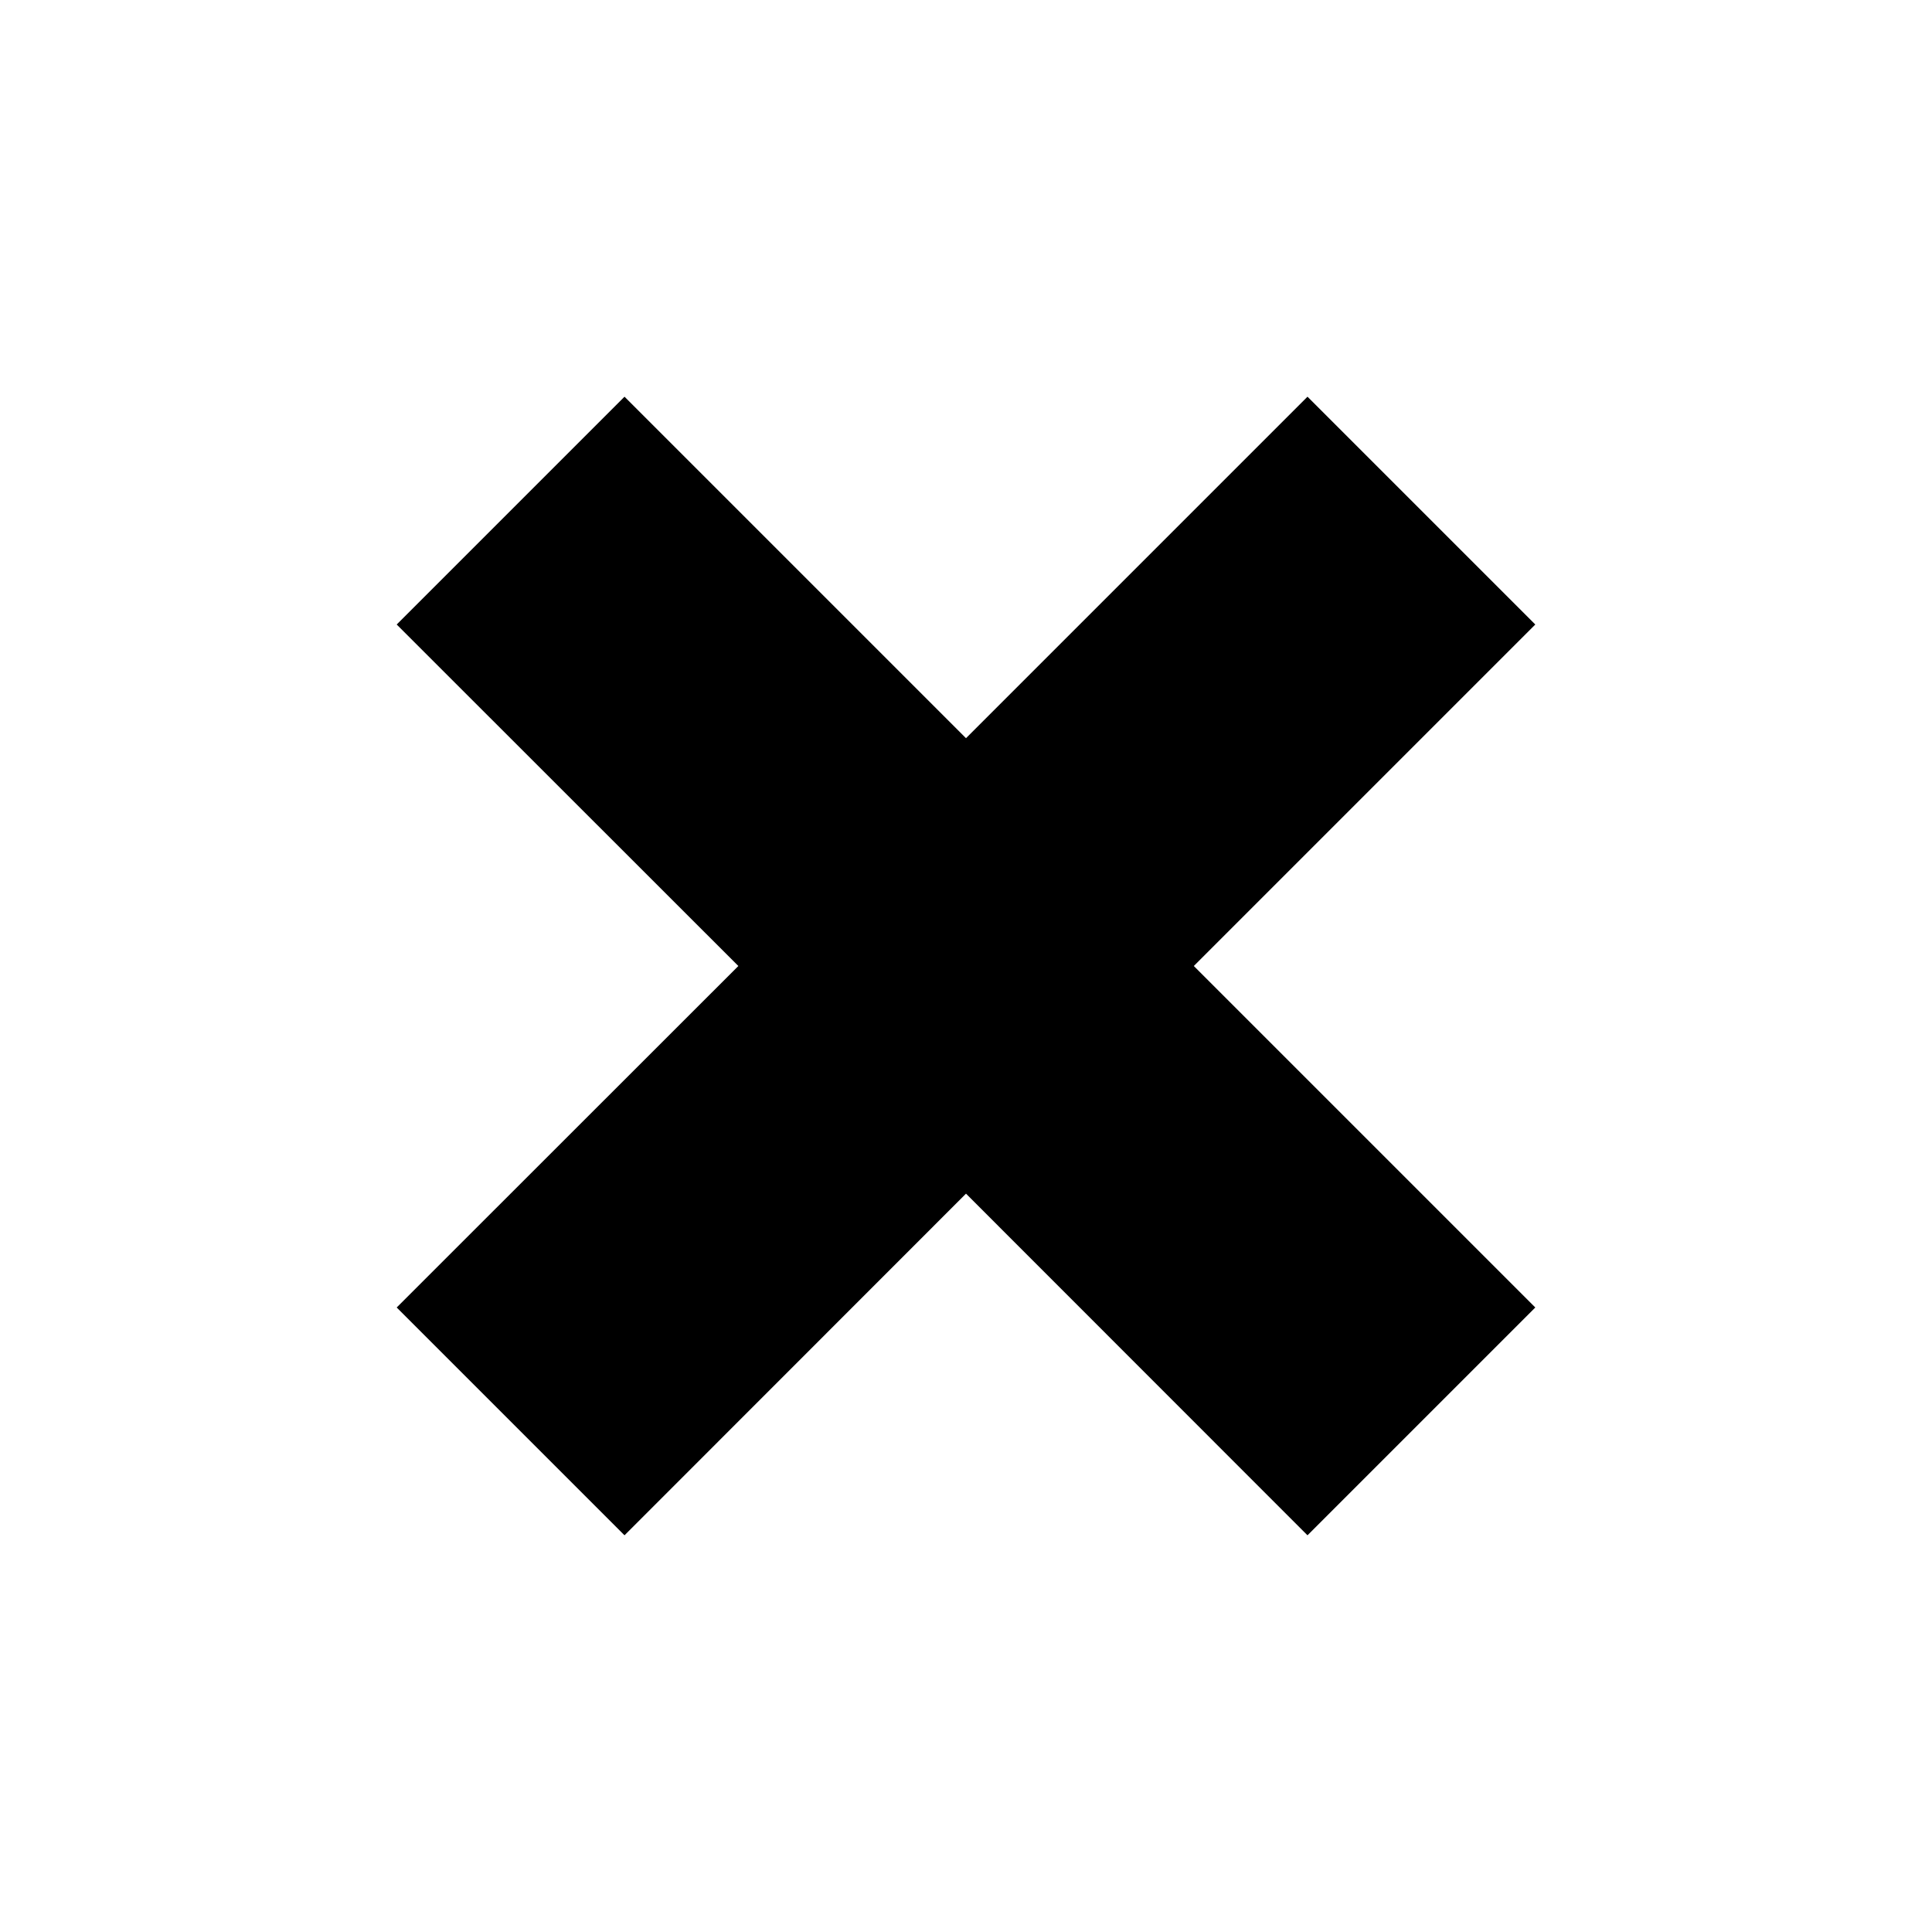 <svg viewBox="0 0 12 12" xmlns="http://www.w3.org/2000/svg" xmlns:xlink="http://www.w3.org/1999/xlink" id="icon-error-small-m">
    <polygon id="icon-error-small-m_è·¯å¾" points="9.536 3.879 7.415 6 9.536 8.121 8.121 9.536 6 7.414 3.879 9.536 2.464 8.121 4.586 6 2.464 3.879 3.879 2.464 6 4.585 8.121 2.464" />
</svg>